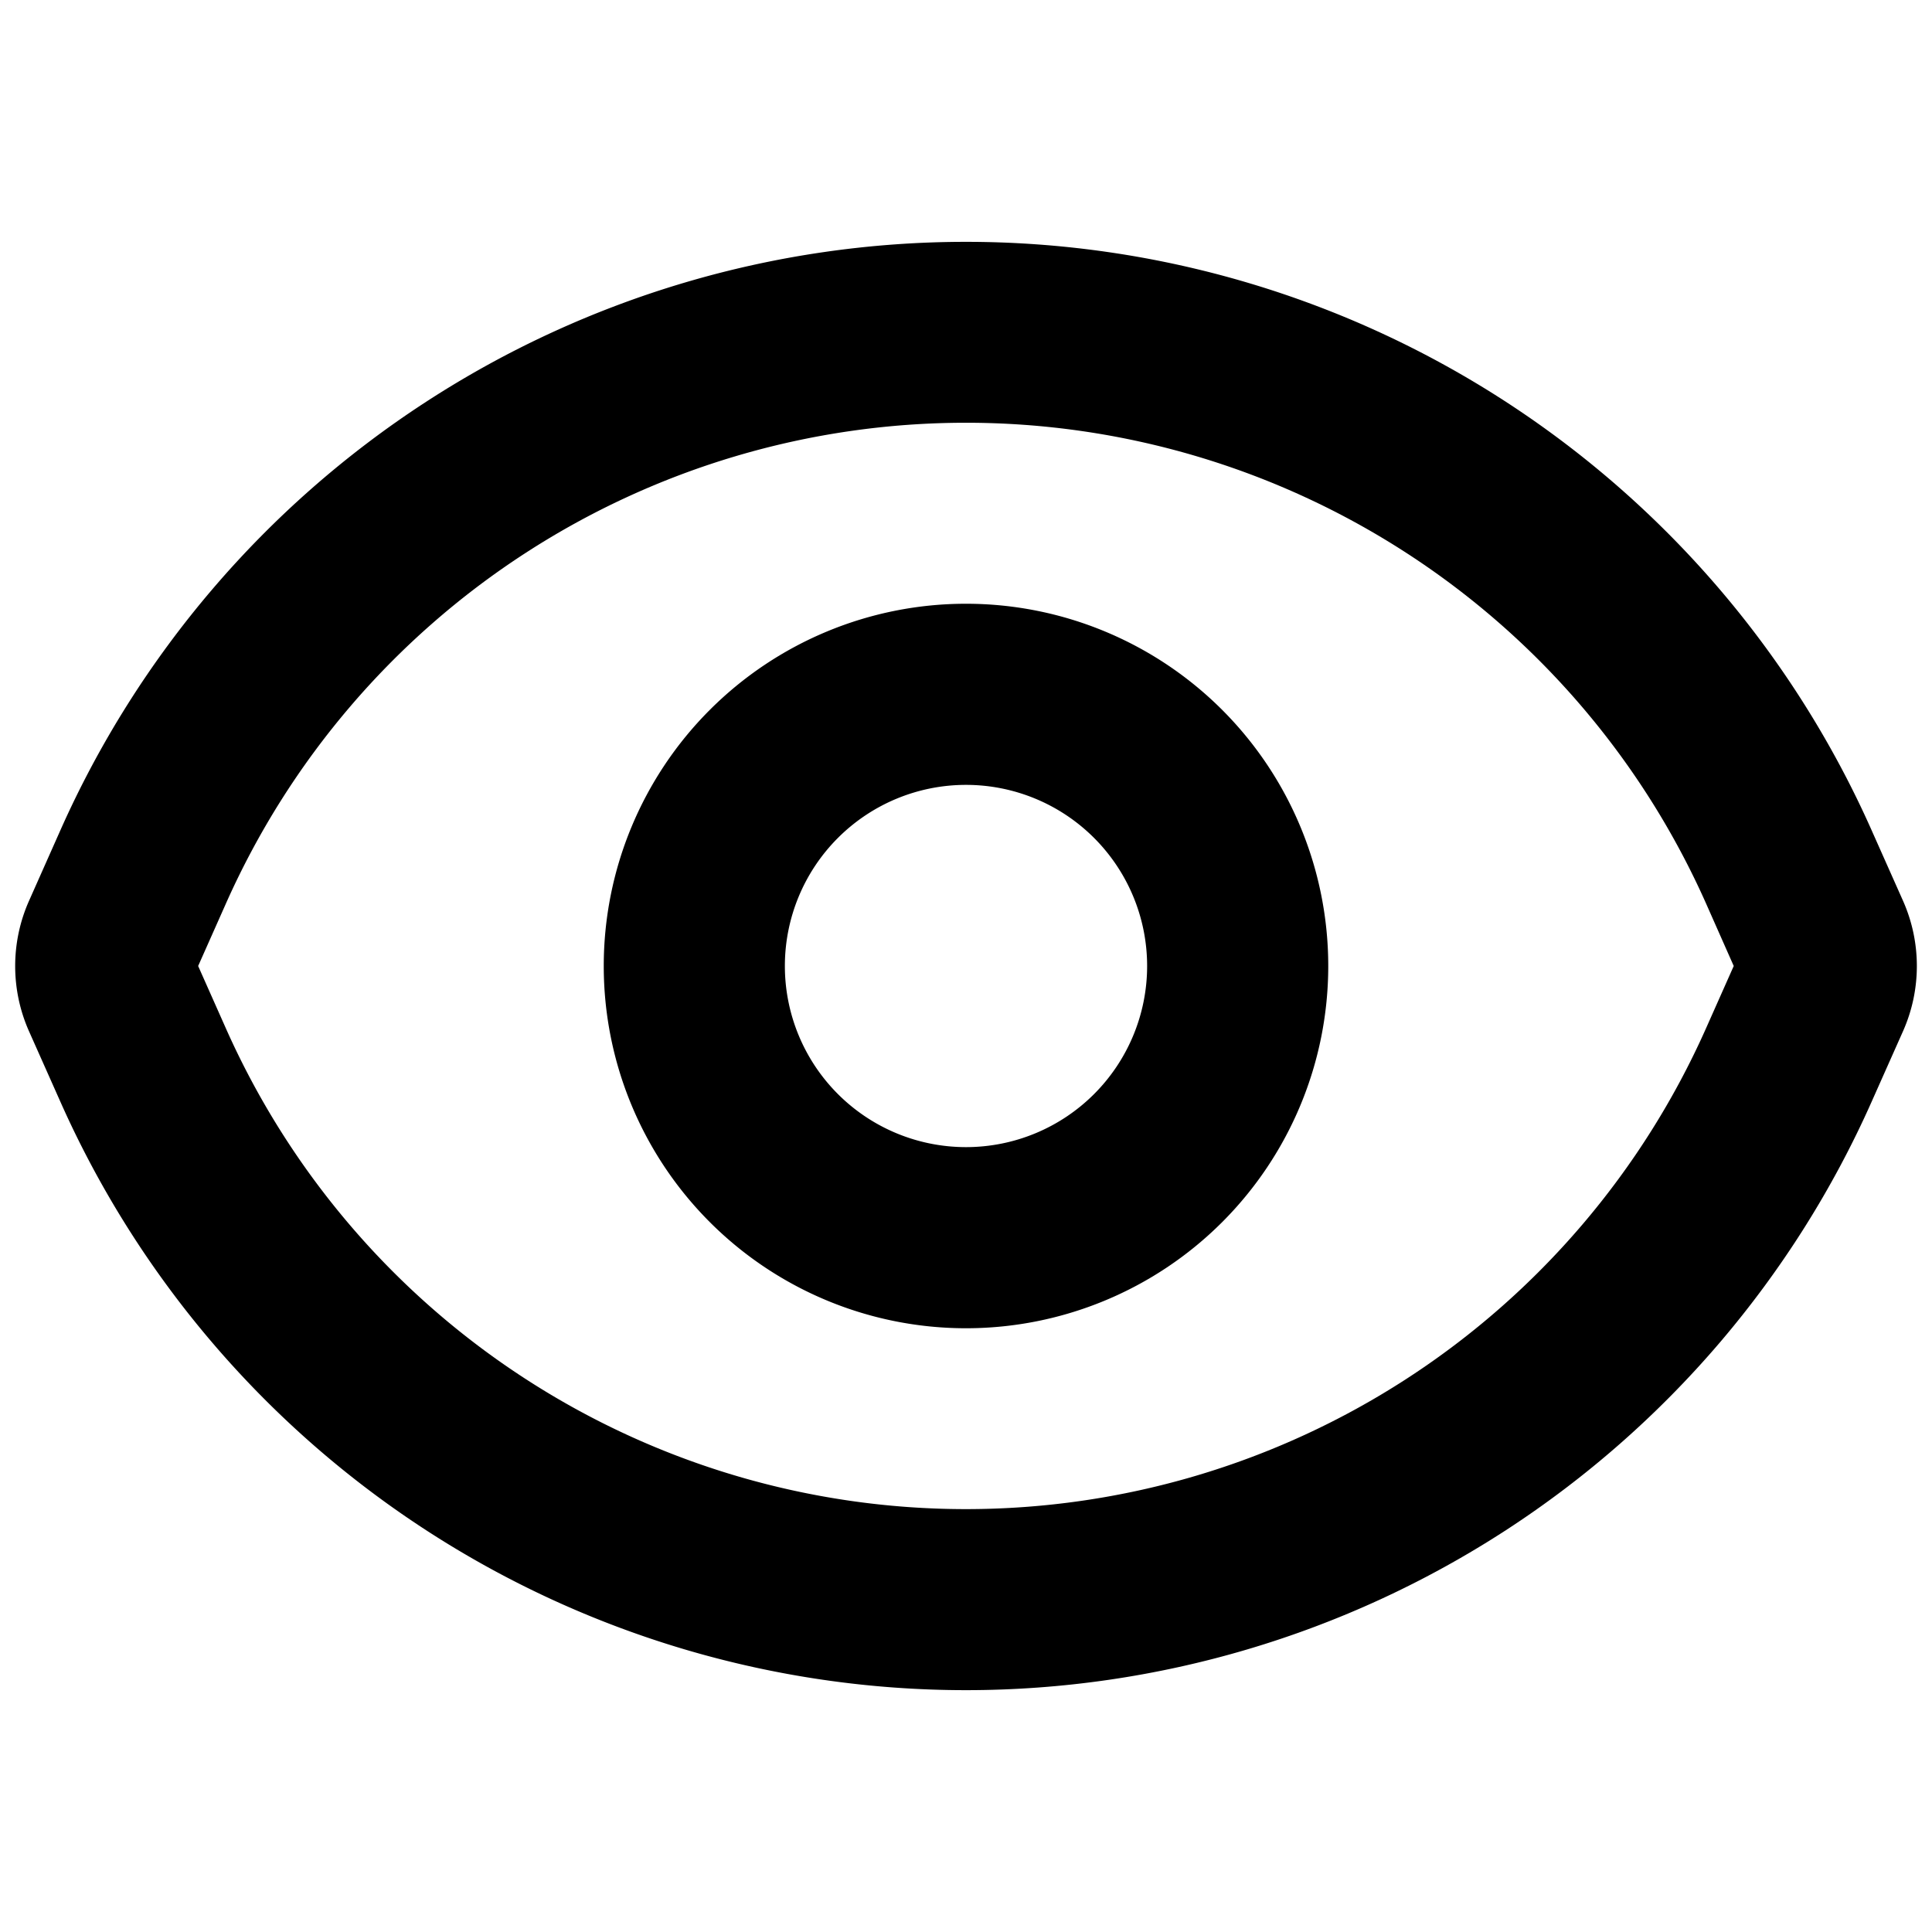 <svg xmlns="http://www.w3.org/2000/svg" fill="currentColor" viewBox="0 0 16 16"><path fill="currentColor" fill-rule="evenodd" d="M1.87 8.515 1.641 8l.229-.515a6.708 6.708 0 0 1 12.26 0l.228.515-.229.515a6.708 6.708 0 0 1-12.259 0M.5 6.876l-.26.585a1.33 1.33 0 0 0 0 1.079l.26.584a8.208 8.208 0 0 0 15 0l.26-.584a1.33 1.33 0 0 0 0-1.08l-.26-.584a8.208 8.208 0 0 0-15 0M9.5 8a1.5 1.5 0 1 1-3 0 1.5 1.5 0 0 1 3 0M11 8a3 3 0 1 1-6 0 3 3 0 0 1 6 0" clip-rule="evenodd"/></svg>